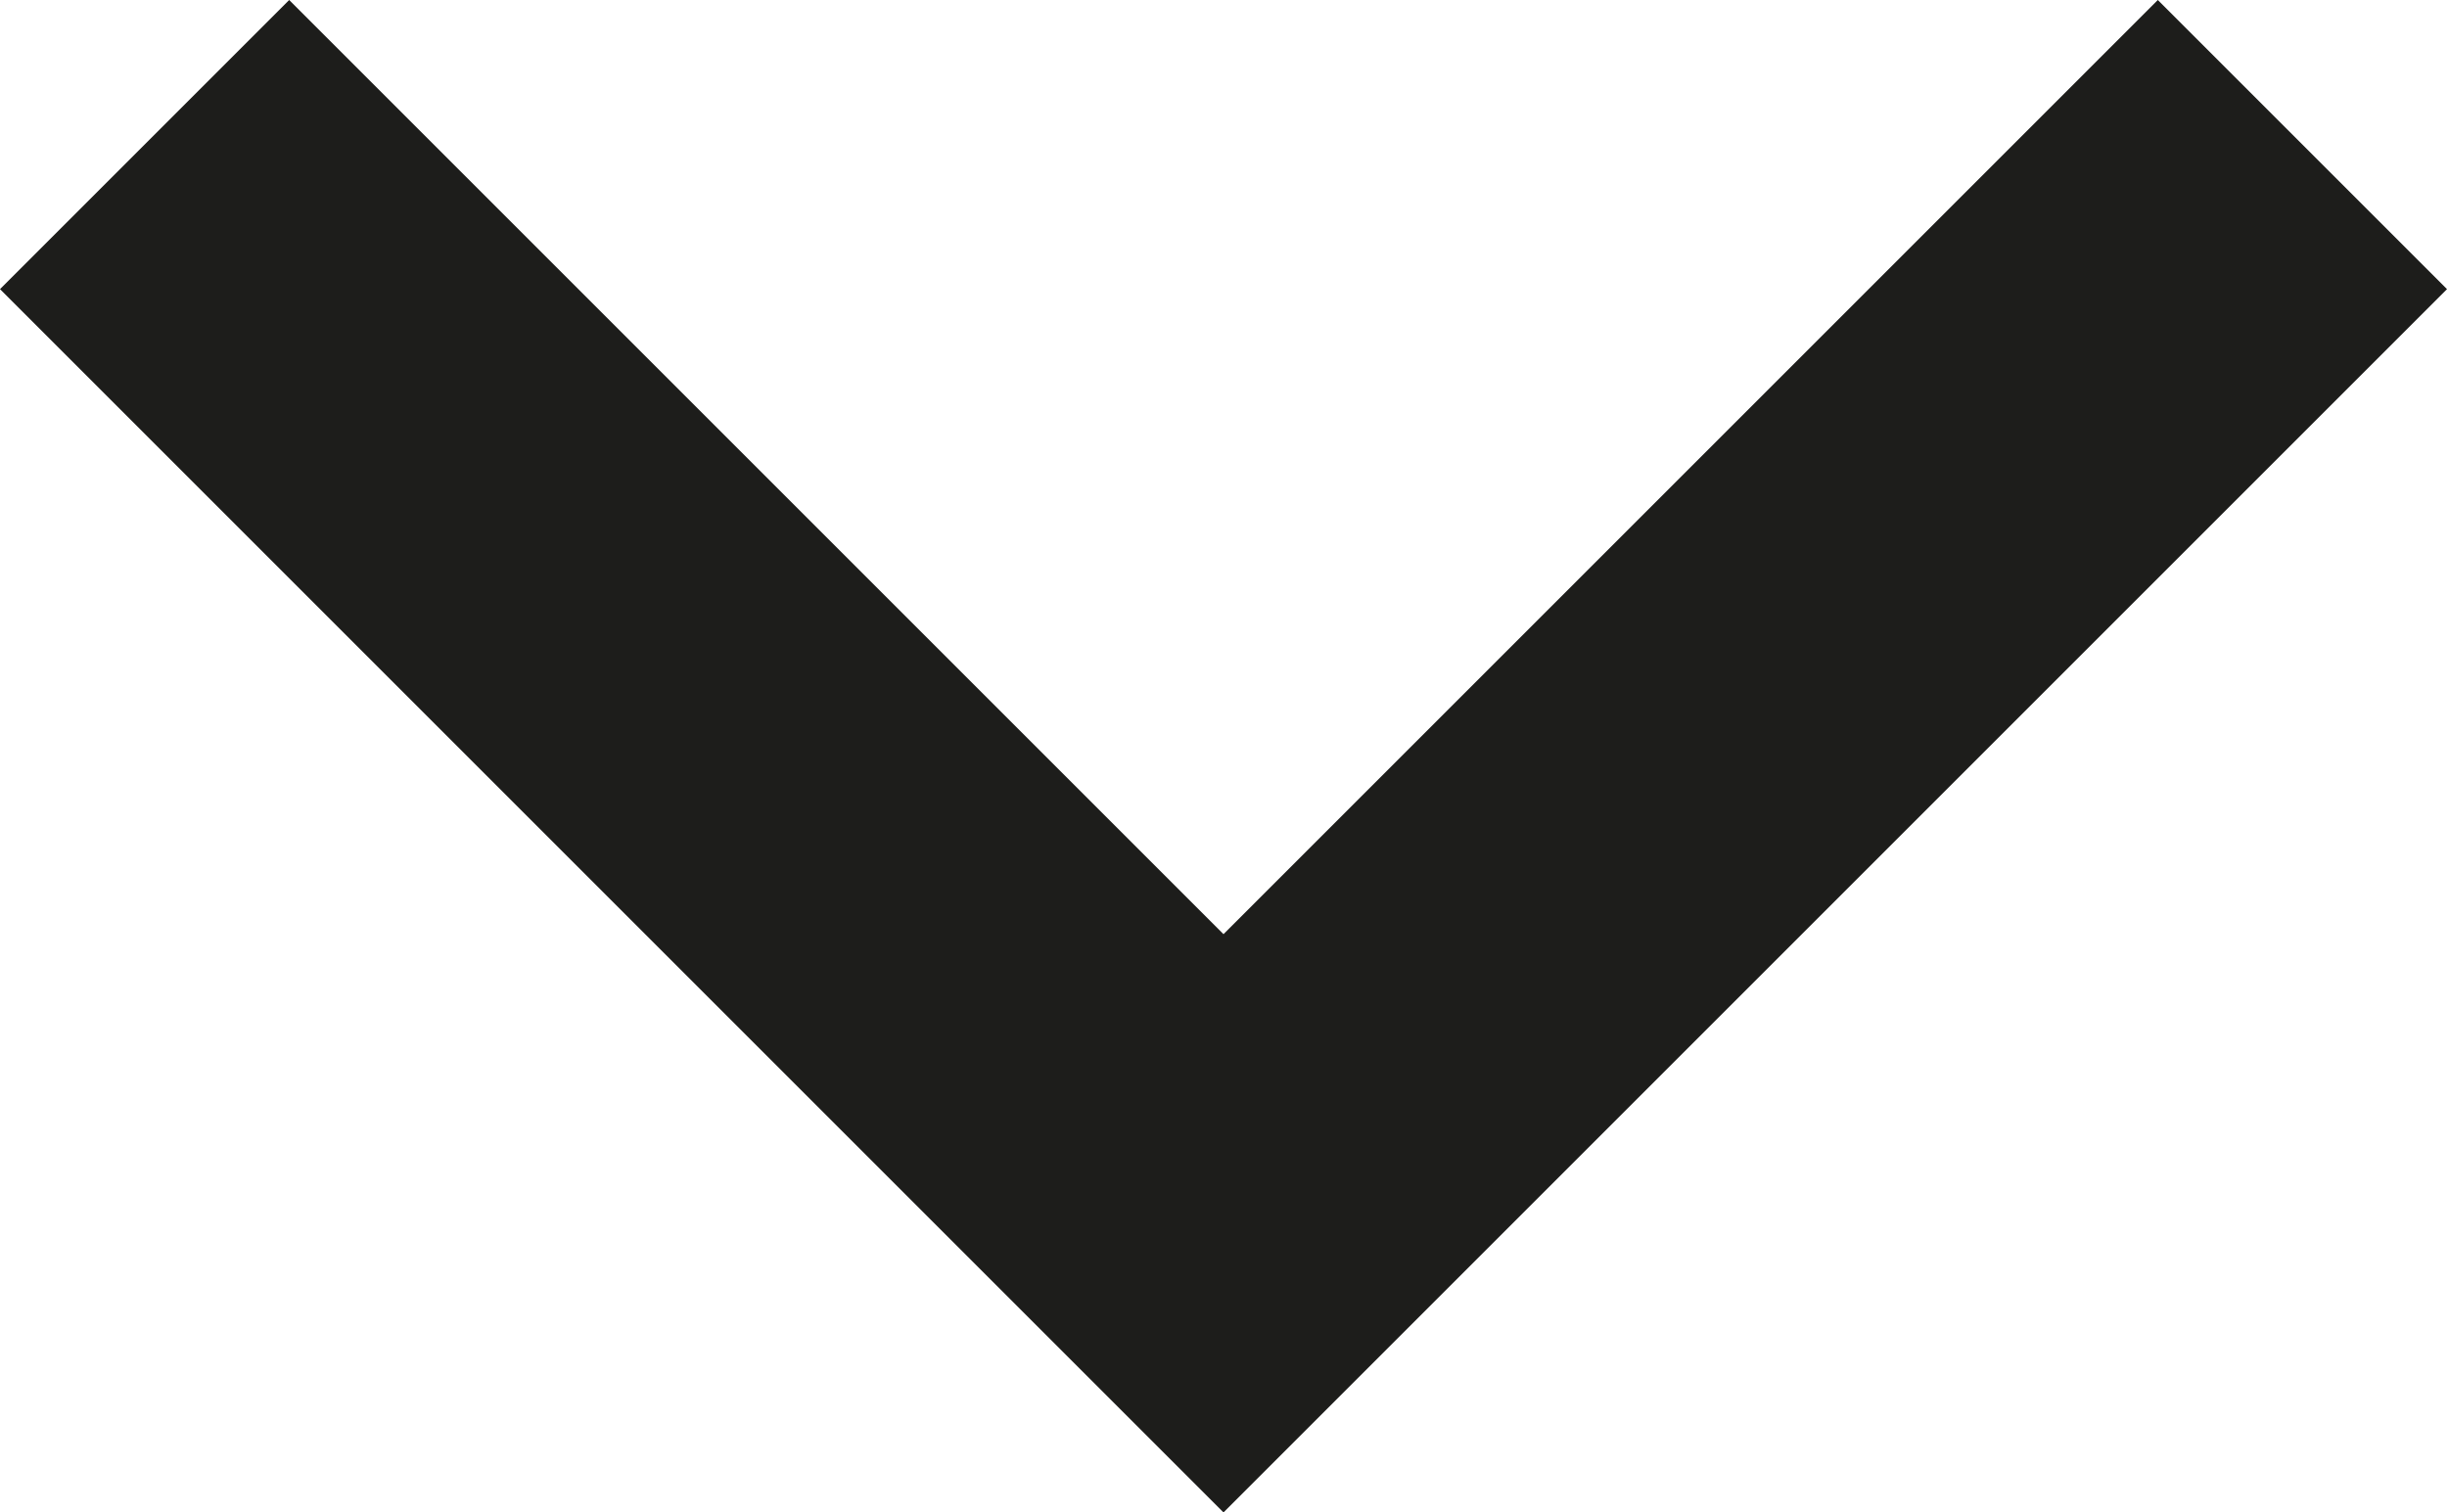 <?xml version="1.0" encoding="utf-8"?>
<!-- Generator: Adobe Illustrator 27.2.0, SVG Export Plug-In . SVG Version: 6.00 Build 0)  -->
<svg version="1.1" id="Calque_1" xmlns="http://www.w3.org/2000/svg" xmlns:xlink="http://www.w3.org/1999/xlink" x="0px" y="0px"
	 viewBox="0 0 11 6.8" style="enable-background:new 0 0 11 6.8;" xml:space="preserve">
<style type="text/css">
	.st0{fill:#1D1D1B;}
</style>
<path class="st0" d="M9.7,0L5.5,4.2L1.3,0L0,1.3l5.5,5.5L11,1.3L9.7,0z"/>
</svg>
